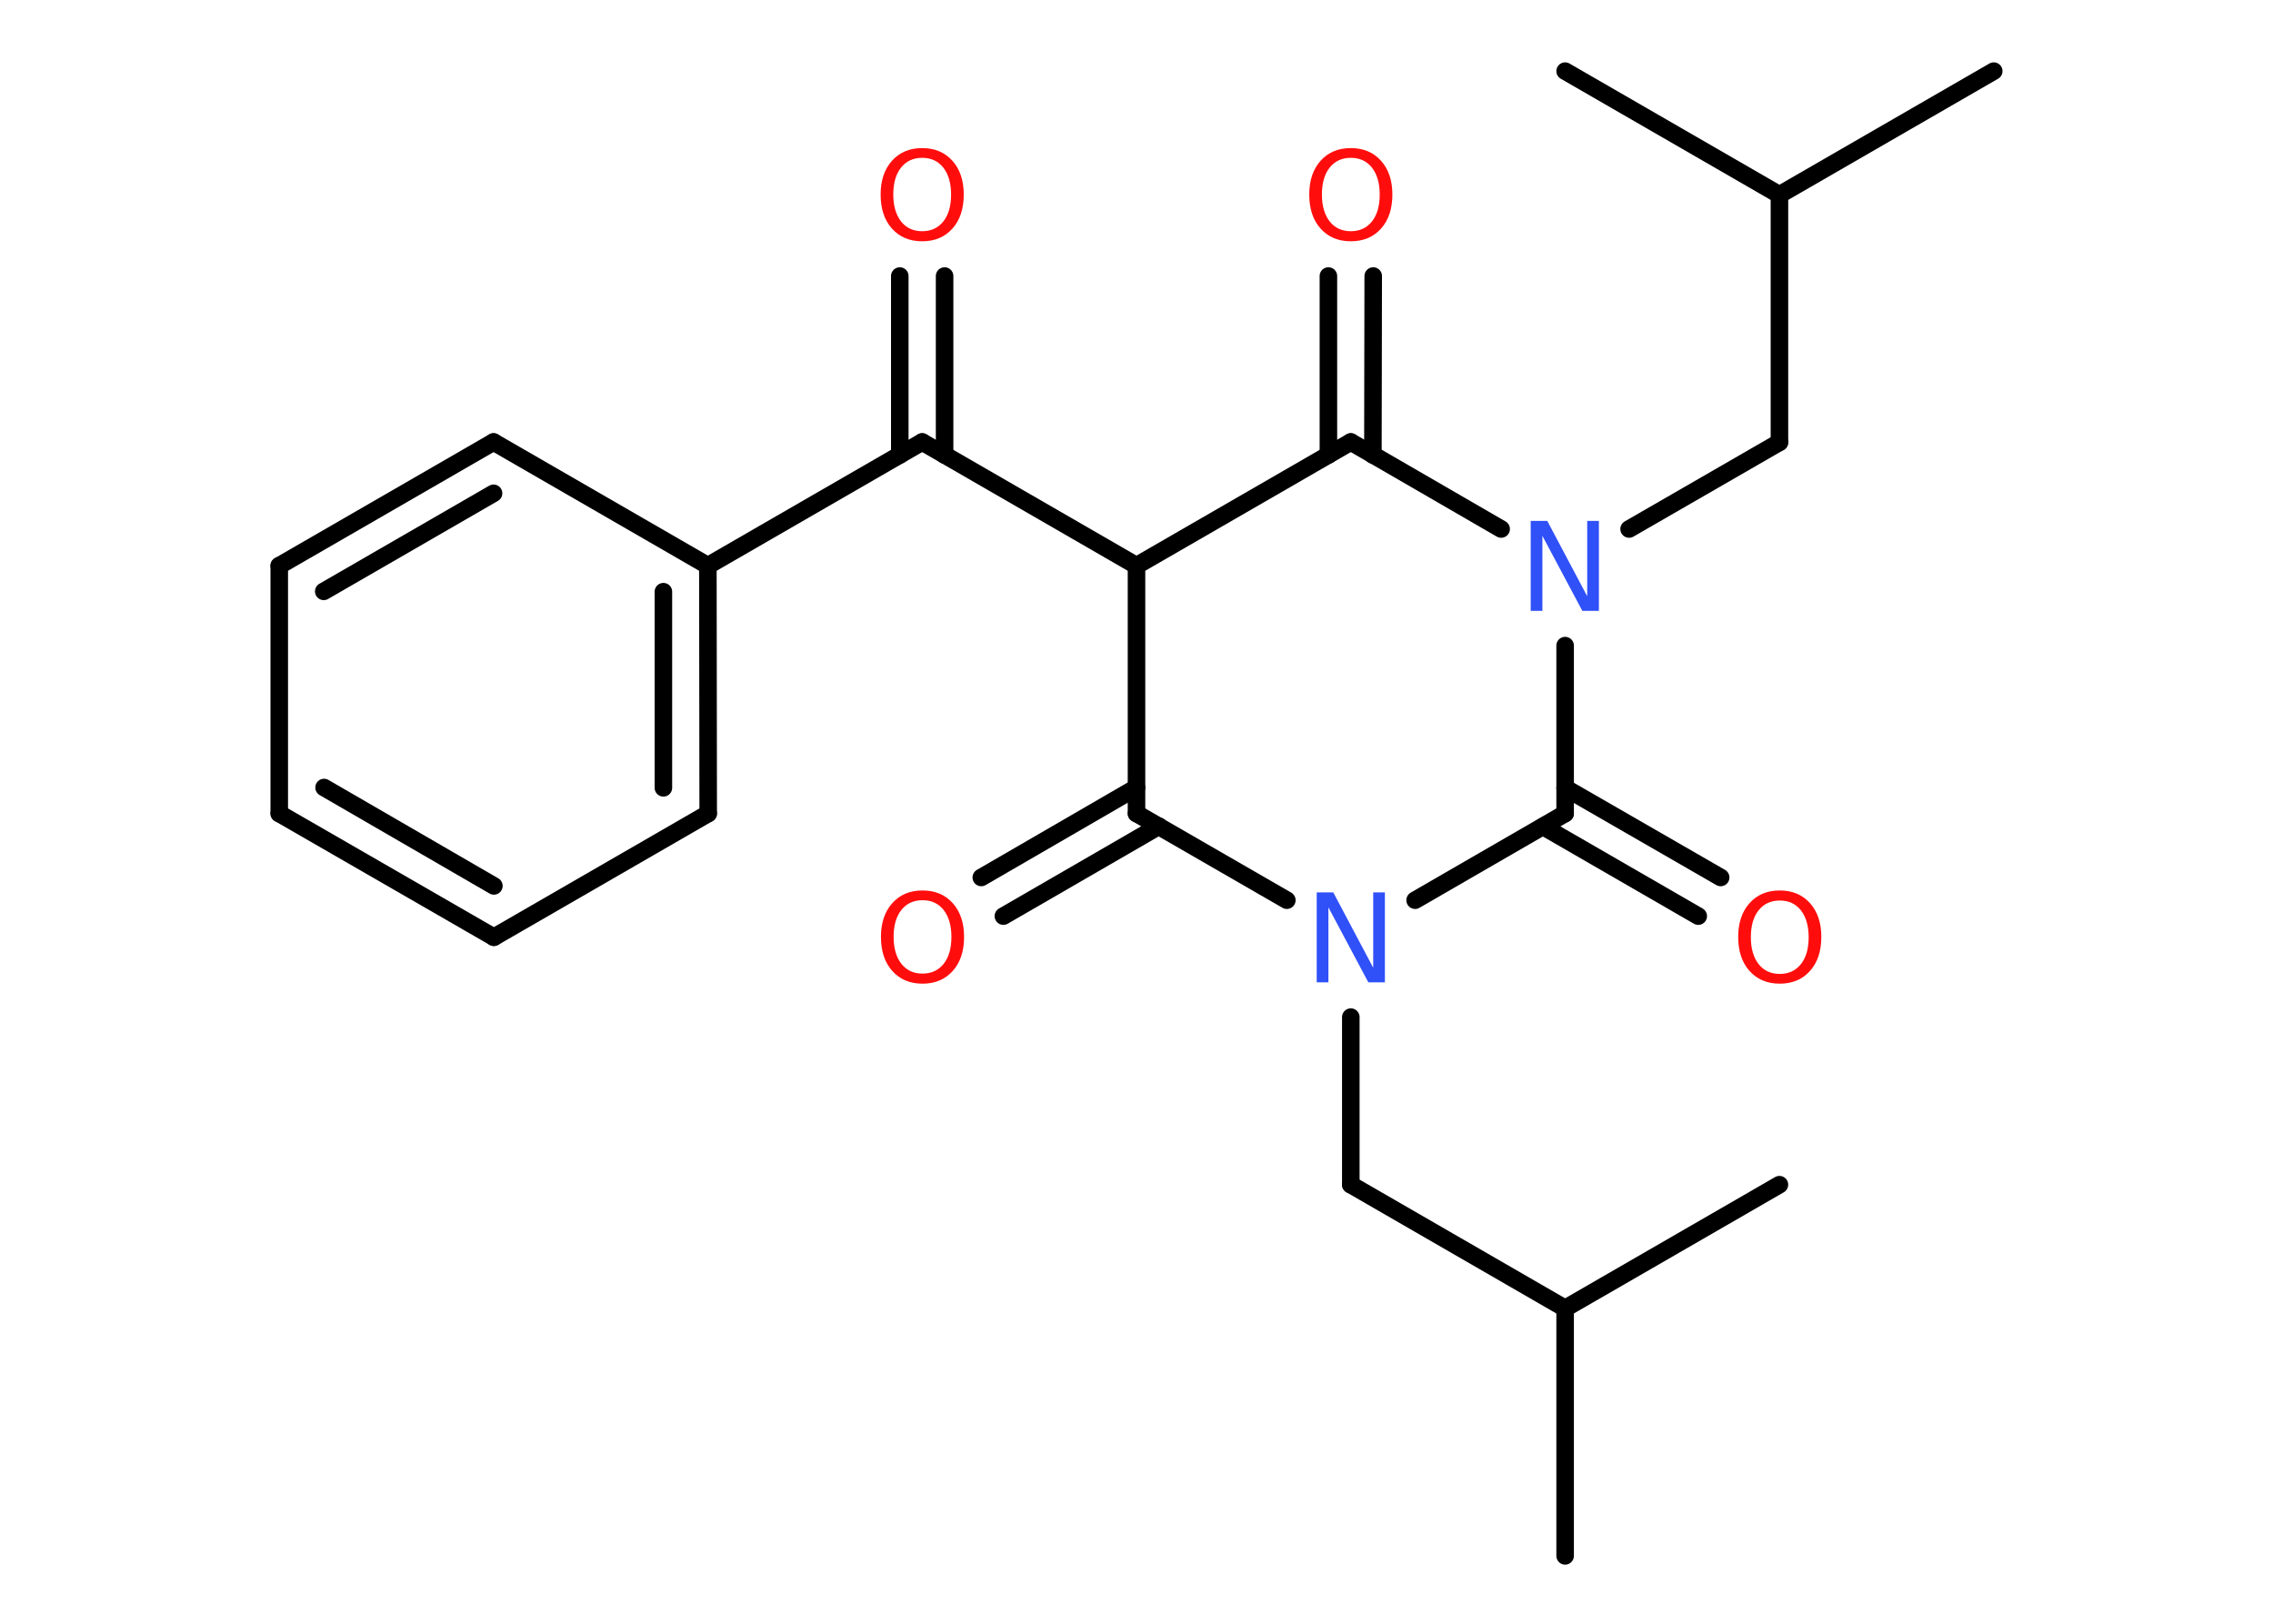 <?xml version='1.0' encoding='UTF-8'?>
<!DOCTYPE svg PUBLIC "-//W3C//DTD SVG 1.1//EN" "http://www.w3.org/Graphics/SVG/1.1/DTD/svg11.dtd">
<svg version='1.2' xmlns='http://www.w3.org/2000/svg' xmlns:xlink='http://www.w3.org/1999/xlink' width='70.0mm' height='50.0mm' viewBox='0 0 70.0 50.0'>
  <desc>Generated by the Chemistry Development Kit (http://github.com/cdk)</desc>
  <g stroke-linecap='round' stroke-linejoin='round' stroke='#000000' stroke-width='.54' fill='#FF0D0D'>
    <rect x='.0' y='.0' width='70.0' height='50.0' fill='#FFFFFF' stroke='none'/>
    <g id='mol1' class='mol'>
      <line id='mol1bnd1' class='bond' x1='61.4' y1='2.19' x2='54.8' y2='6.0'/>
      <line id='mol1bnd2' class='bond' x1='54.8' y1='6.0' x2='48.2' y2='2.19'/>
      <line id='mol1bnd3' class='bond' x1='54.8' y1='6.0' x2='54.8' y2='13.62'/>
      <line id='mol1bnd4' class='bond' x1='54.8' y1='13.62' x2='50.17' y2='16.29'/>
      <line id='mol1bnd5' class='bond' x1='46.23' y1='16.29' x2='41.6' y2='13.61'/>
      <g id='mol1bnd6' class='bond'>
        <line x1='40.91' y1='14.01' x2='40.91' y2='8.5'/>
        <line x1='42.28' y1='14.01' x2='42.29' y2='8.5'/>
      </g>
      <line id='mol1bnd7' class='bond' x1='41.6' y1='13.61' x2='35.0' y2='17.42'/>
      <line id='mol1bnd8' class='bond' x1='35.0' y1='17.42' x2='28.4' y2='13.61'/>
      <g id='mol1bnd9' class='bond'>
        <line x1='27.71' y1='14.01' x2='27.71' y2='8.5'/>
        <line x1='29.09' y1='14.01' x2='29.09' y2='8.5'/>
      </g>
      <line id='mol1bnd10' class='bond' x1='28.4' y1='13.61' x2='21.8' y2='17.42'/>
      <g id='mol1bnd11' class='bond'>
        <line x1='21.81' y1='25.05' x2='21.8' y2='17.42'/>
        <line x1='20.43' y1='24.26' x2='20.43' y2='18.22'/>
      </g>
      <line id='mol1bnd12' class='bond' x1='21.81' y1='25.05' x2='15.21' y2='28.86'/>
      <g id='mol1bnd13' class='bond'>
        <line x1='8.6' y1='25.05' x2='15.21' y2='28.86'/>
        <line x1='9.98' y1='24.25' x2='15.21' y2='27.28'/>
      </g>
      <line id='mol1bnd14' class='bond' x1='8.6' y1='25.05' x2='8.6' y2='17.42'/>
      <g id='mol1bnd15' class='bond'>
        <line x1='15.2' y1='13.61' x2='8.6' y2='17.42'/>
        <line x1='15.2' y1='15.19' x2='9.97' y2='18.21'/>
      </g>
      <line id='mol1bnd16' class='bond' x1='21.8' y1='17.42' x2='15.2' y2='13.61'/>
      <line id='mol1bnd17' class='bond' x1='35.0' y1='17.42' x2='35.0' y2='25.05'/>
      <g id='mol1bnd18' class='bond'>
        <line x1='35.69' y1='25.44' x2='30.9' y2='28.21'/>
        <line x1='35.0' y1='24.25' x2='30.22' y2='27.02'/>
      </g>
      <line id='mol1bnd19' class='bond' x1='35.0' y1='25.05' x2='39.63' y2='27.72'/>
      <line id='mol1bnd20' class='bond' x1='41.6' y1='31.32' x2='41.6' y2='36.48'/>
      <line id='mol1bnd21' class='bond' x1='41.6' y1='36.48' x2='48.2' y2='40.29'/>
      <line id='mol1bnd22' class='bond' x1='48.2' y1='40.29' x2='48.2' y2='47.91'/>
      <line id='mol1bnd23' class='bond' x1='48.2' y1='40.29' x2='54.8' y2='36.48'/>
      <line id='mol1bnd24' class='bond' x1='43.58' y1='27.72' x2='48.2' y2='25.05'/>
      <line id='mol1bnd25' class='bond' x1='48.2' y1='19.88' x2='48.2' y2='25.05'/>
      <g id='mol1bnd26' class='bond'>
        <line x1='48.2' y1='24.26' x2='52.99' y2='27.02'/>
        <line x1='47.52' y1='25.45' x2='52.3' y2='28.21'/>
      </g>
      <path id='mol1atm5' class='atom' d='M47.15 16.04h.5l1.23 2.32v-2.32h.36v2.77h-.51l-1.23 -2.31v2.31h-.36v-2.77z' stroke='none' fill='#3050F8'/>
      <path id='mol1atm7' class='atom' d='M41.6 4.86q-.41 .0 -.65 .3q-.24 .3 -.24 .83q.0 .52 .24 .83q.24 .3 .65 .3q.41 .0 .65 -.3q.24 -.3 .24 -.83q.0 -.52 -.24 -.83q-.24 -.3 -.65 -.3zM41.6 4.56q.58 .0 .93 .39q.35 .39 .35 1.04q.0 .66 -.35 1.05q-.35 .39 -.93 .39q-.58 .0 -.93 -.39q-.35 -.39 -.35 -1.05q.0 -.65 .35 -1.04q.35 -.39 .93 -.39z' stroke='none'/>
      <path id='mol1atm10' class='atom' d='M28.4 4.86q-.41 .0 -.65 .3q-.24 .3 -.24 .83q.0 .52 .24 .83q.24 .3 .65 .3q.41 .0 .65 -.3q.24 -.3 .24 -.83q.0 -.52 -.24 -.83q-.24 -.3 -.65 -.3zM28.4 4.56q.58 .0 .93 .39q.35 .39 .35 1.04q.0 .66 -.35 1.05q-.35 .39 -.93 .39q-.58 .0 -.93 -.39q-.35 -.39 -.35 -1.05q.0 -.65 .35 -1.04q.35 -.39 .93 -.39z' stroke='none'/>
      <path id='mol1atm18' class='atom' d='M28.41 27.72q-.41 .0 -.65 .3q-.24 .3 -.24 .83q.0 .52 .24 .83q.24 .3 .65 .3q.41 .0 .65 -.3q.24 -.3 .24 -.83q.0 -.52 -.24 -.83q-.24 -.3 -.65 -.3zM28.41 27.42q.58 .0 .93 .39q.35 .39 .35 1.04q.0 .66 -.35 1.05q-.35 .39 -.93 .39q-.58 .0 -.93 -.39q-.35 -.39 -.35 -1.05q.0 -.65 .35 -1.04q.35 -.39 .93 -.39z' stroke='none'/>
      <path id='mol1atm19' class='atom' d='M40.56 27.48h.5l1.23 2.32v-2.32h.36v2.77h-.51l-1.23 -2.31v2.31h-.36v-2.77z' stroke='none' fill='#3050F8'/>
      <path id='mol1atm25' class='atom' d='M54.81 27.73q-.41 .0 -.65 .3q-.24 .3 -.24 .83q.0 .52 .24 .83q.24 .3 .65 .3q.41 .0 .65 -.3q.24 -.3 .24 -.83q.0 -.52 -.24 -.83q-.24 -.3 -.65 -.3zM54.81 27.42q.58 .0 .93 .39q.35 .39 .35 1.04q.0 .66 -.35 1.05q-.35 .39 -.93 .39q-.58 .0 -.93 -.39q-.35 -.39 -.35 -1.05q.0 -.65 .35 -1.04q.35 -.39 .93 -.39z' stroke='none'/>
    </g>
  </g>
</svg>
